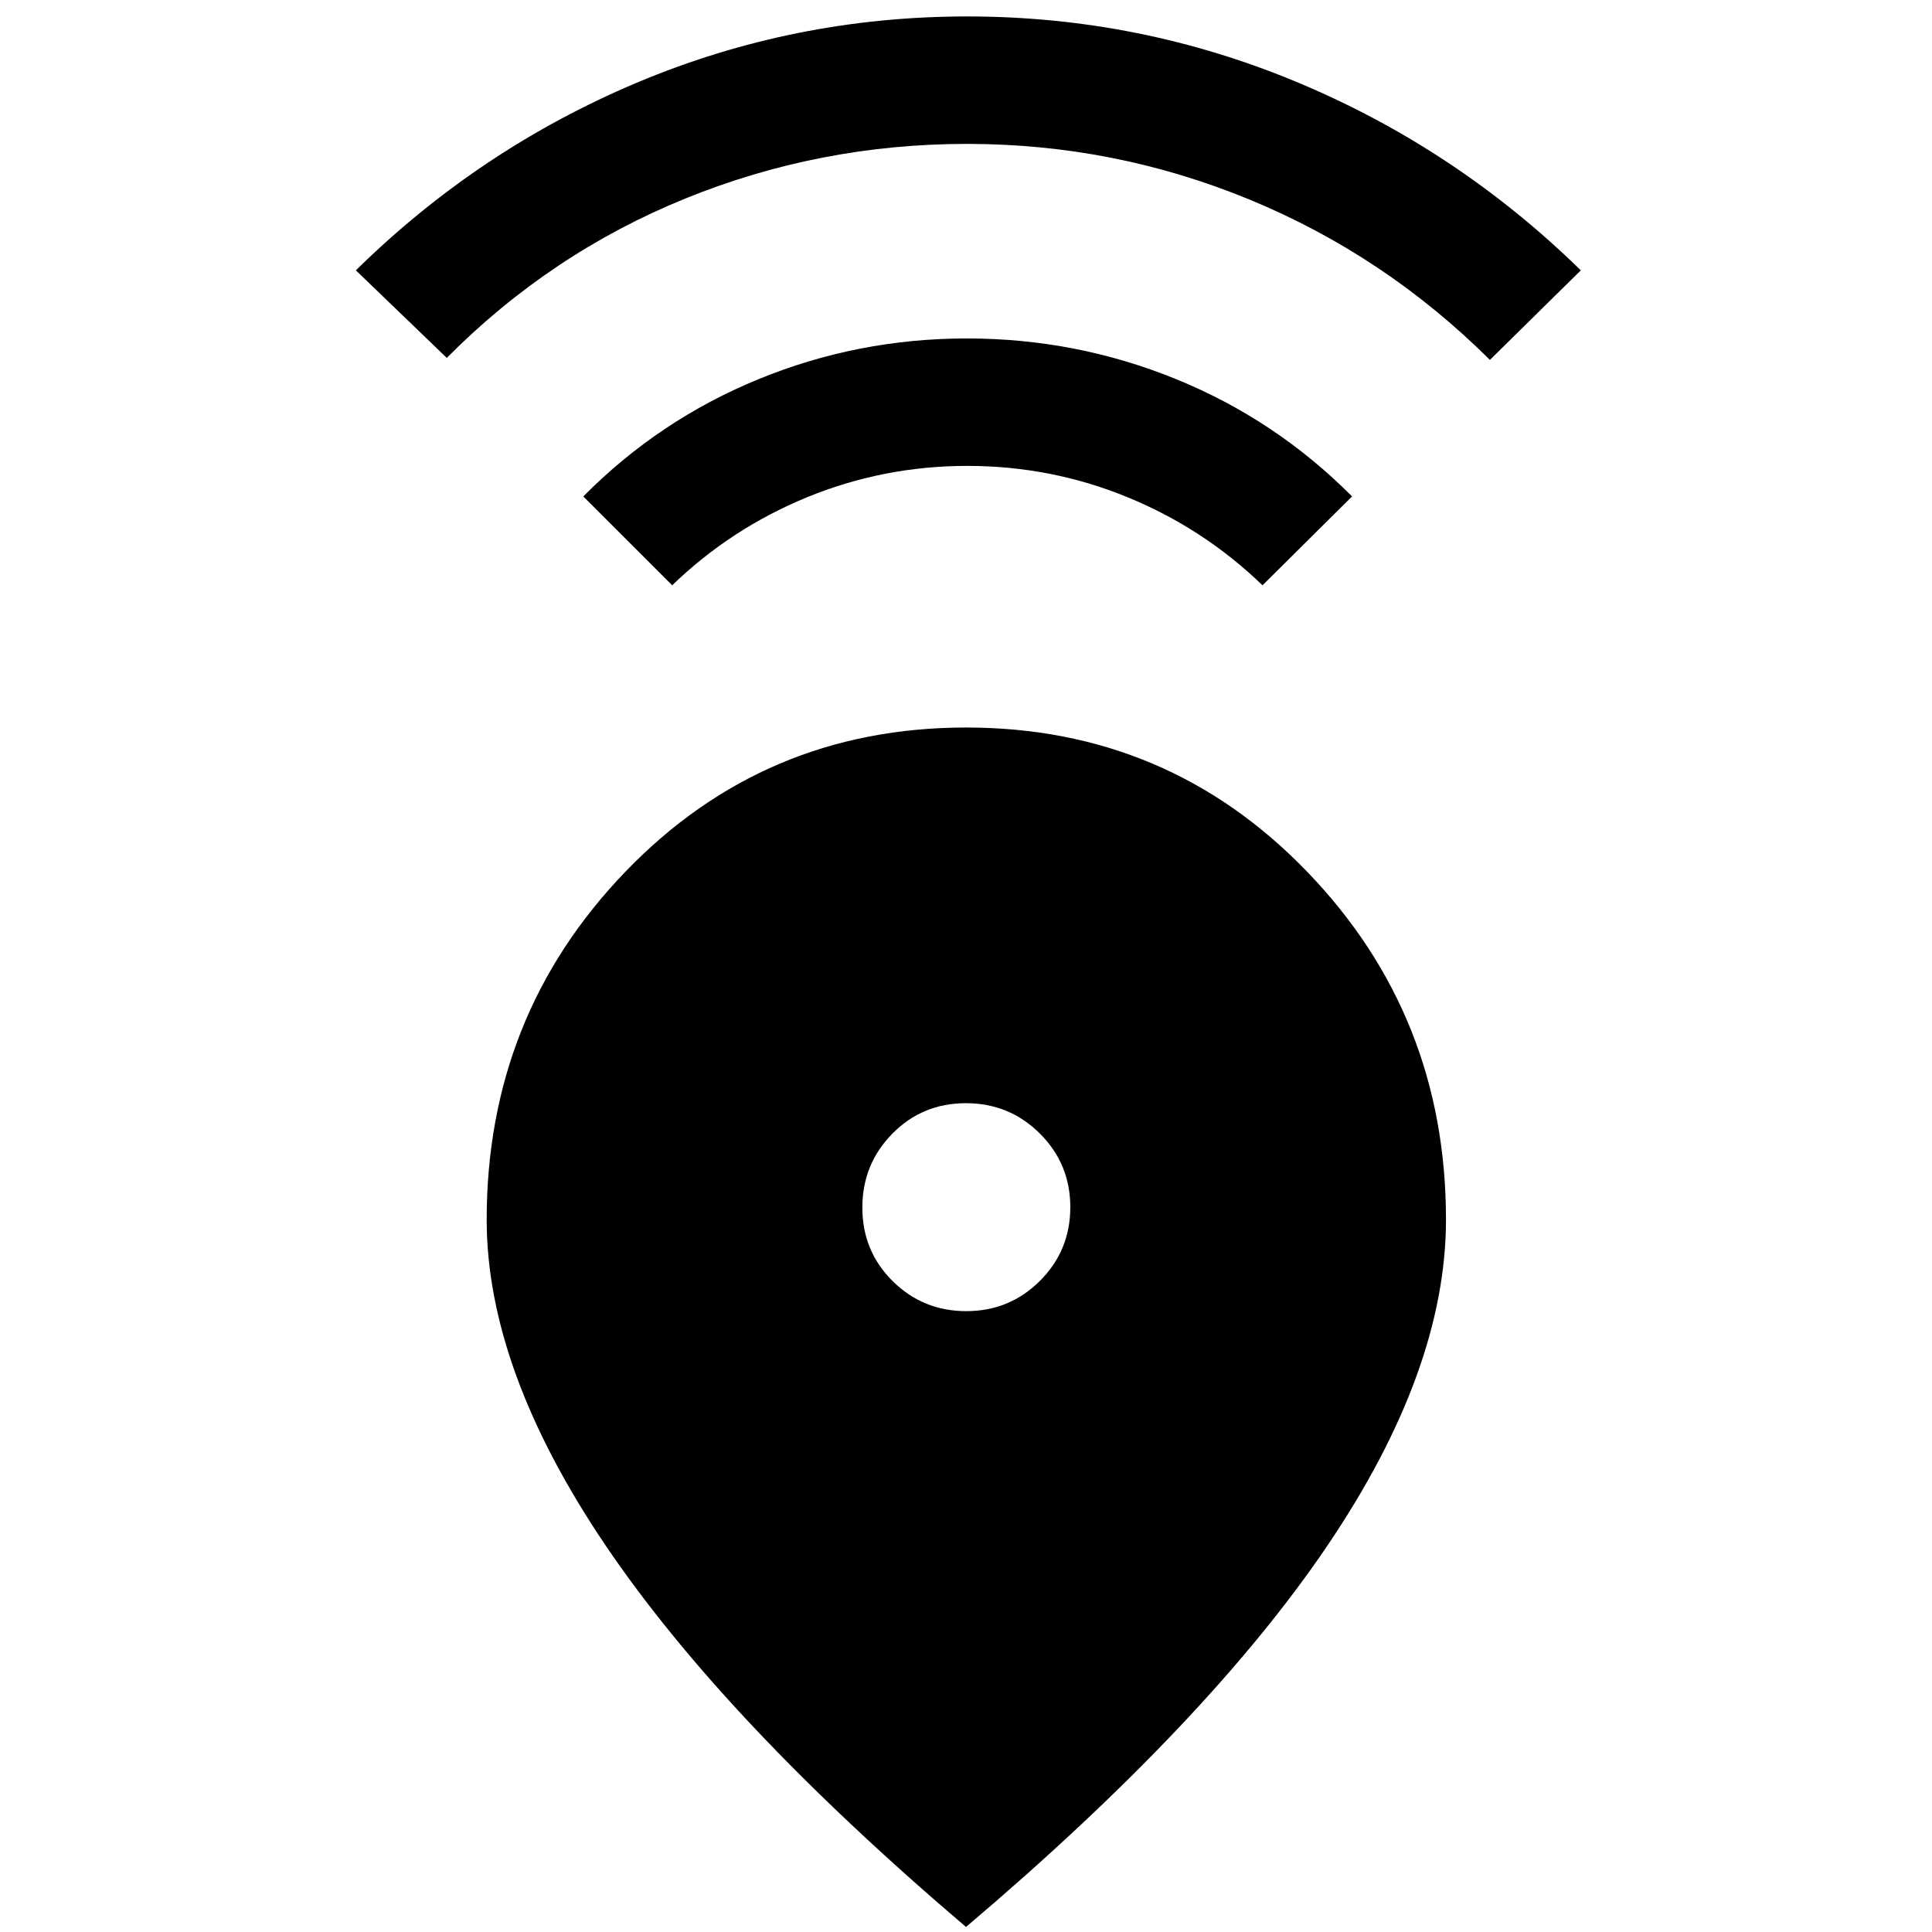 <svg xmlns="http://www.w3.org/2000/svg" height="40" viewBox="0 -960 960 960" width="40"><path d="M480-2.5q-119.84-102-179-189.46-59.17-87.46-59.17-162 0-101.37 68.99-172.96 68.99-71.58 169.25-71.58t169.35 71.56Q718.5-455.38 718.5-354q0 75-59.08 162.25Q600.33-104.5 480-2.5Zm.15-306q21.52 0 36.6-15.06 15.08-15.07 15.08-36.59 0-21.52-15.13-36.6-15.13-15.08-36.75-15.08-21.62 0-36.53 15.13-14.92 15.13-14.92 36.75 0 21.62 15.06 36.53 15.07 14.92 36.59 14.92ZM334-669.17l-44.17-44.16q37.67-38 87.04-58.25 49.37-20.25 103.58-20.25 54.22 0 103.83 20.17 49.6 20.17 87.55 58.33l-44.5 44.16Q598-697.5 560.1-713q-37.9-15.5-79.43-15.5-41.54 0-79.44 15.5T334-669.17Zm-112-113-45.17-43.5q61.17-60.16 139.42-93.16 78.26-33 164.34-33t164.74 33q78.67 33 140.17 93.16l-45.17 44.5Q688-833.18 620.88-860.84q-67.11-27.66-140.33-27.66-73.22 0-140.05 27.16-66.83 27.16-118.5 79.17Z"/></svg>